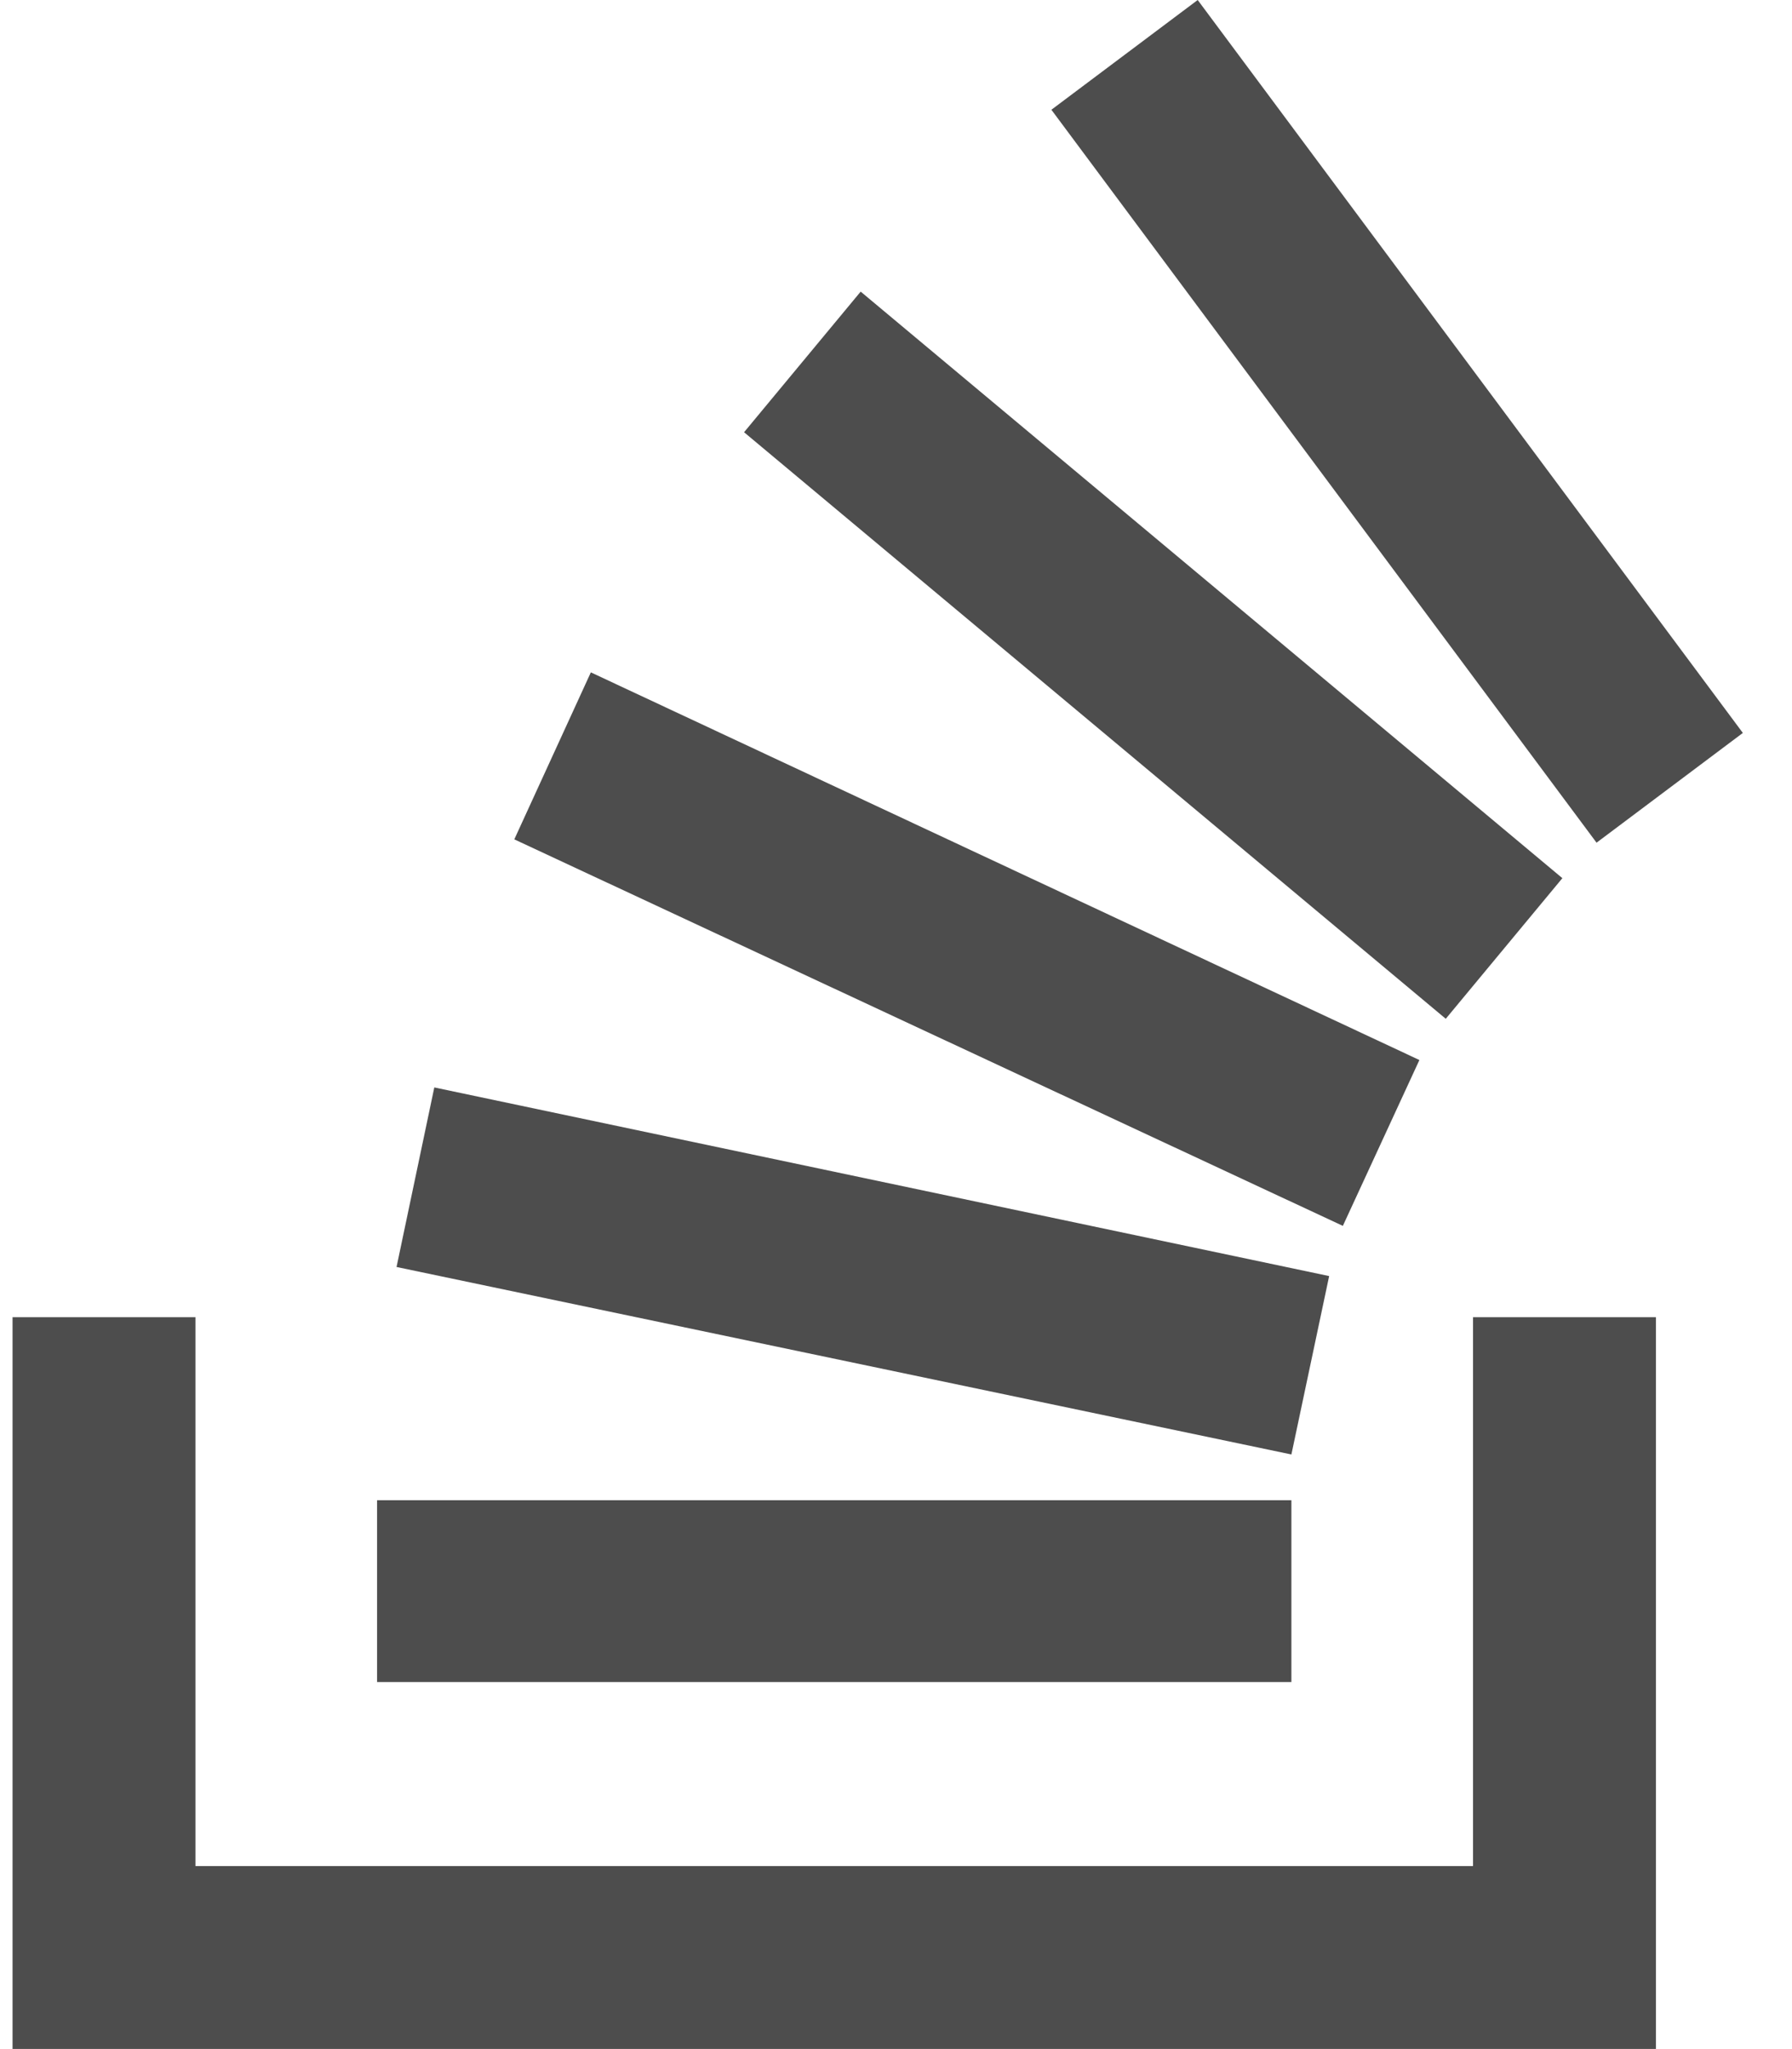 <?xml version="1.0" encoding="utf-8"?>
<!-- Generated by IcoMoon.io -->
<!DOCTYPE svg PUBLIC "-//W3C//DTD SVG 1.1//EN" "http://www.w3.org/Graphics/SVG/1.1/DTD/svg11.dtd">
<svg version="1.1" xmlns="http://www.w3.org/2000/svg" xmlns:xlink="http://www.w3.org/1999/xlink" width="14" height="16" viewBox="0 0 14 16">
<path fill="#4d4d4d" d="M11.509 14.571h-9.982v-4.286h-1.429v5.714h12.839v-5.714h-1.429v4.286zM3.098 9.893l0.295-1.402 6.991 1.473-0.295 1.393zM4.018 6.554l0.598-1.304 6.473 3.027-0.598 1.295zM5.813 3.375l0.911-1.098 5.482 4.58-0.911 1.098zM9.357 0l4.259 5.723-1.143 0.857-4.259-5.723zM2.946 13.134v-1.42h7.143v1.42h-7.143z"></path>
</svg>
